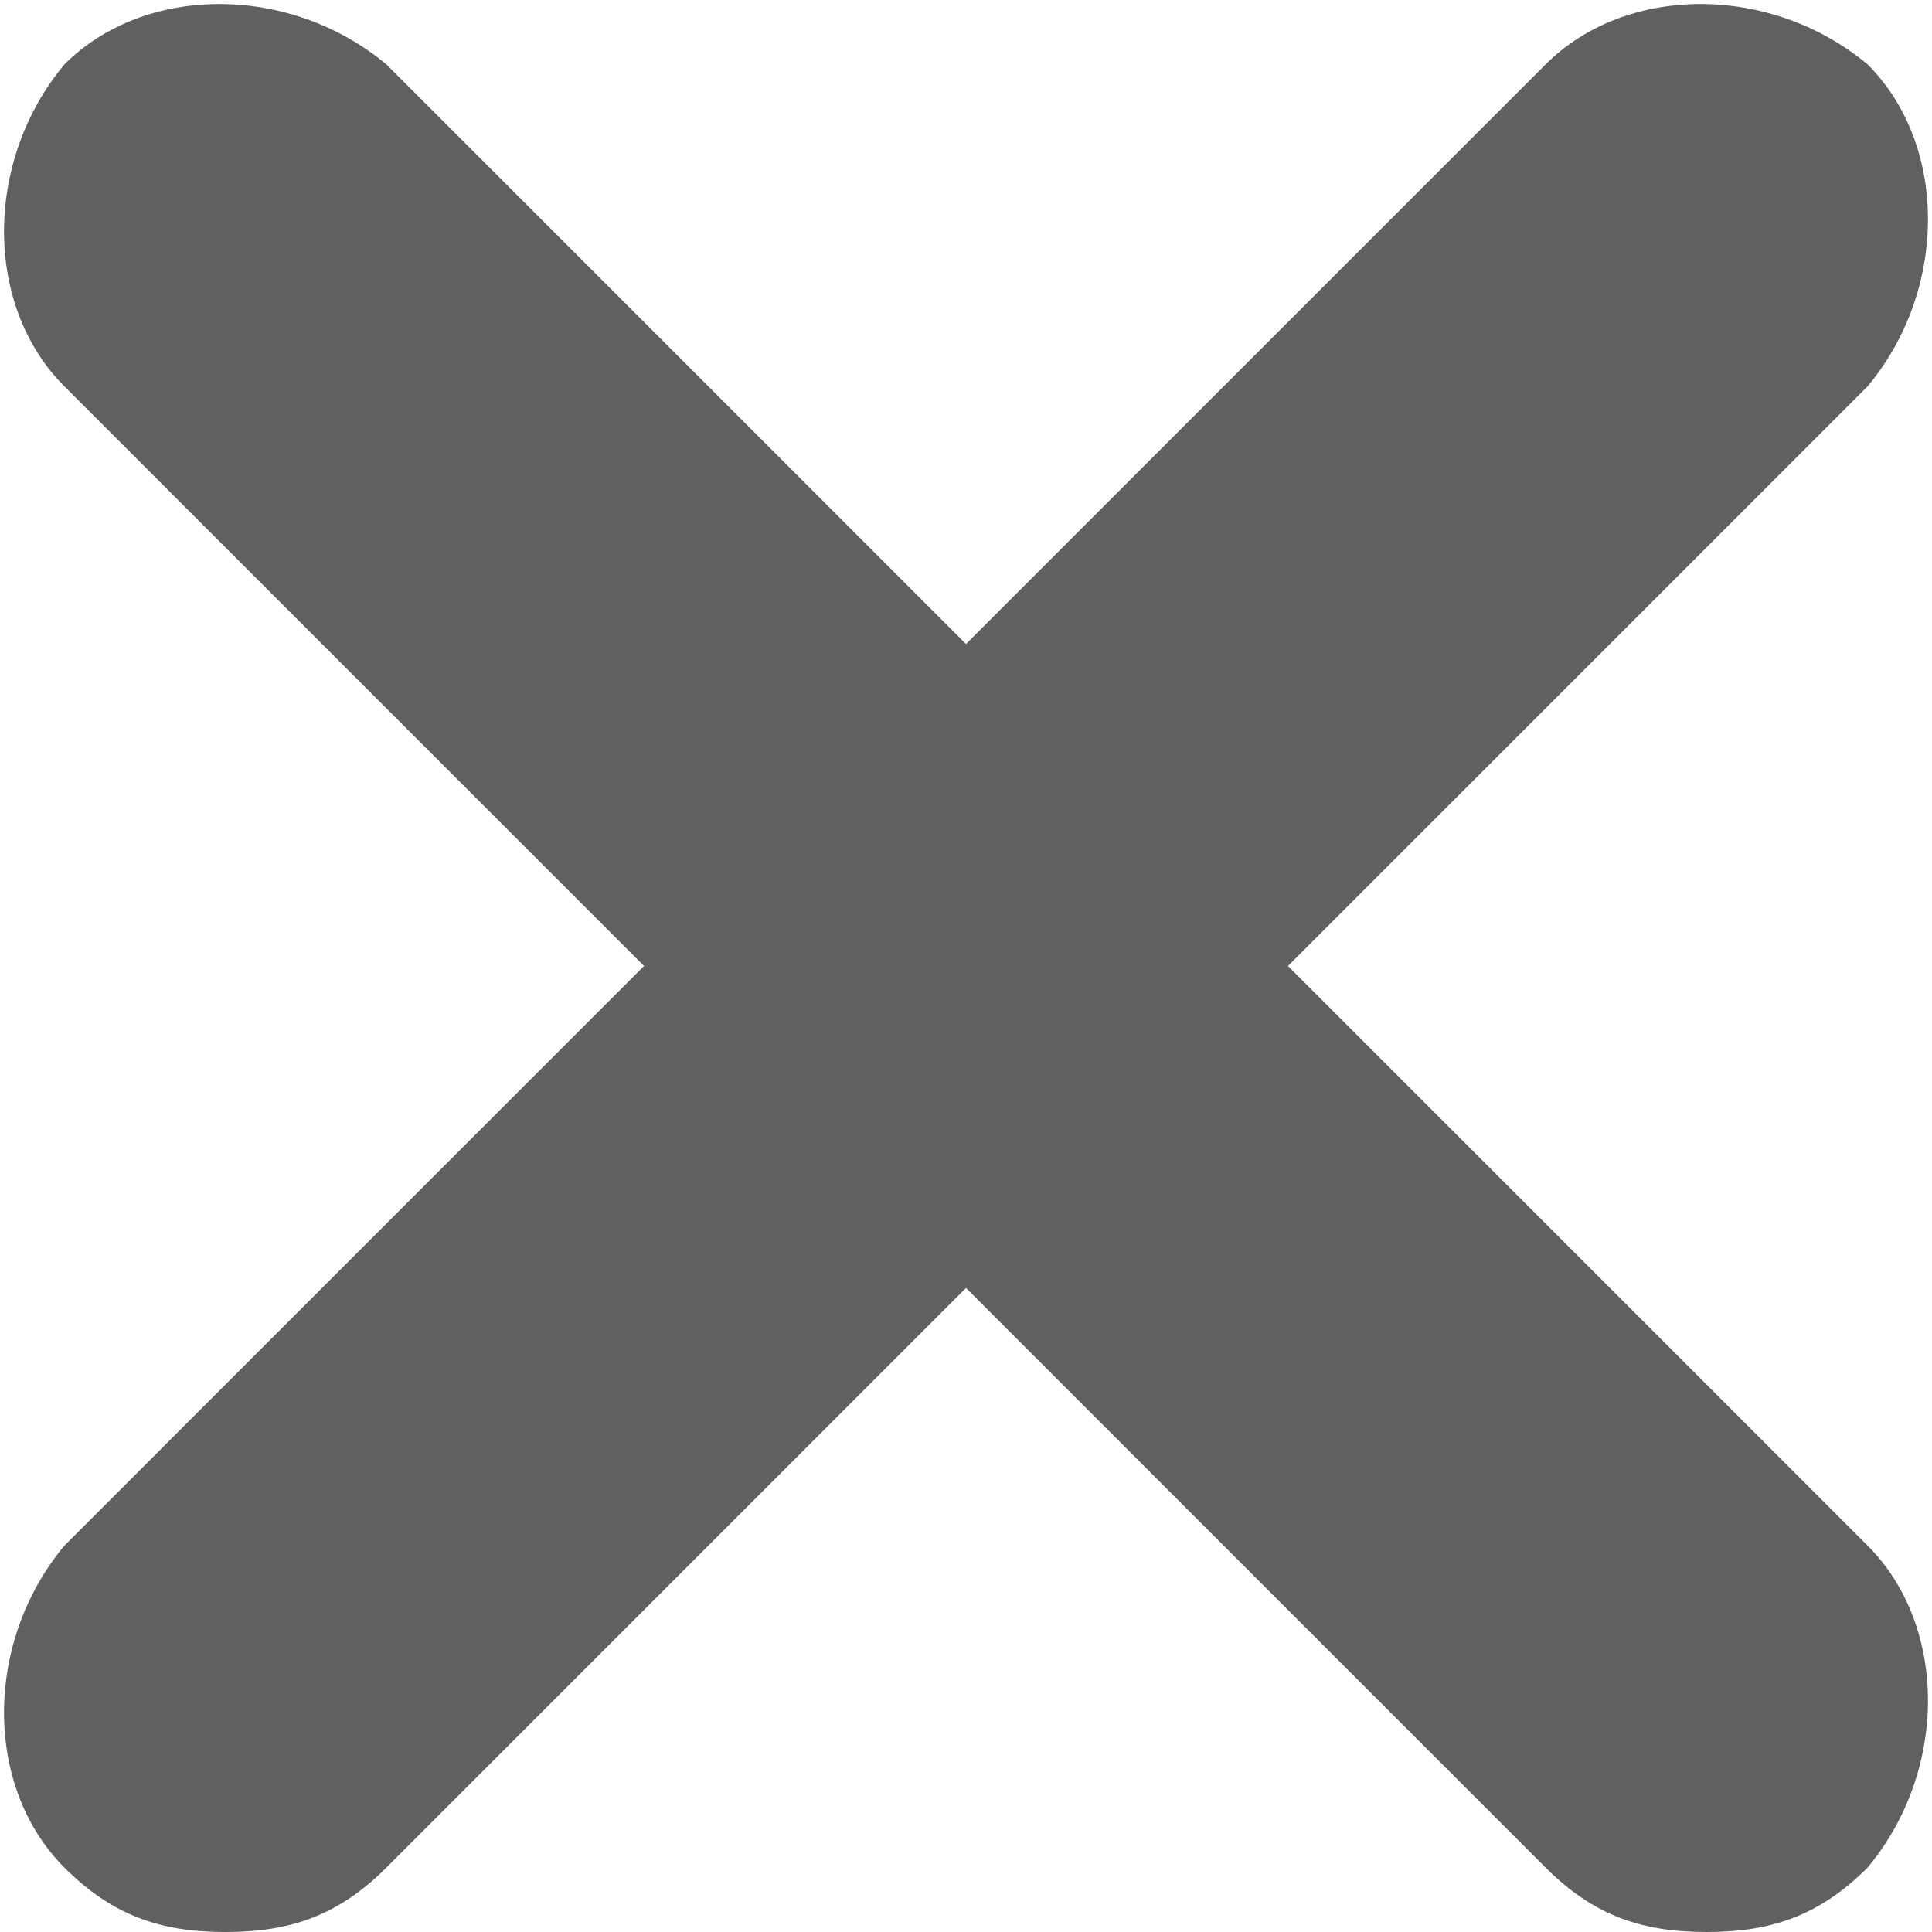 <?xml version="1.0" encoding="utf-8"?>
<!-- Generator: Adobe Illustrator 22.0.0, SVG Export Plug-In . SVG Version: 6.00 Build 0)  -->
<svg version="1.1" id="Слой_1" xmlns="http://www.w3.org/2000/svg" xmlns:xlink="http://www.w3.org/1999/xlink" x="0px" y="0px"
	 viewBox="0 0 12 12" style="enable-background:new 0 0 12 12;" xml:space="preserve">
<style type="text/css">
	.st0{fill:#606060;}
</style>
<g>
	<path class="st0" d="M11.6,2.4L8,6l3.6,3.6c0.5,0.5,0.5,1.4,0,2c-0.3,0.3-0.6,0.4-1,0.4c-0.4,0-0.7-0.1-1-0.4L6,8l-3.6,3.6
		c-0.3,0.3-0.6,0.4-1,0.4c-0.4,0-0.7-0.1-1-0.4c-0.5-0.5-0.5-1.4,0-2L4,6L0.4,2.4c-0.5-0.5-0.5-1.4,0-2c0.5-0.5,1.4-0.5,2,0L6,4
		l3.6-3.6c0.5-0.5,1.4-0.5,2,0C12.1,0.9,12.1,1.8,11.6,2.4z"/>
</g>
</svg>

